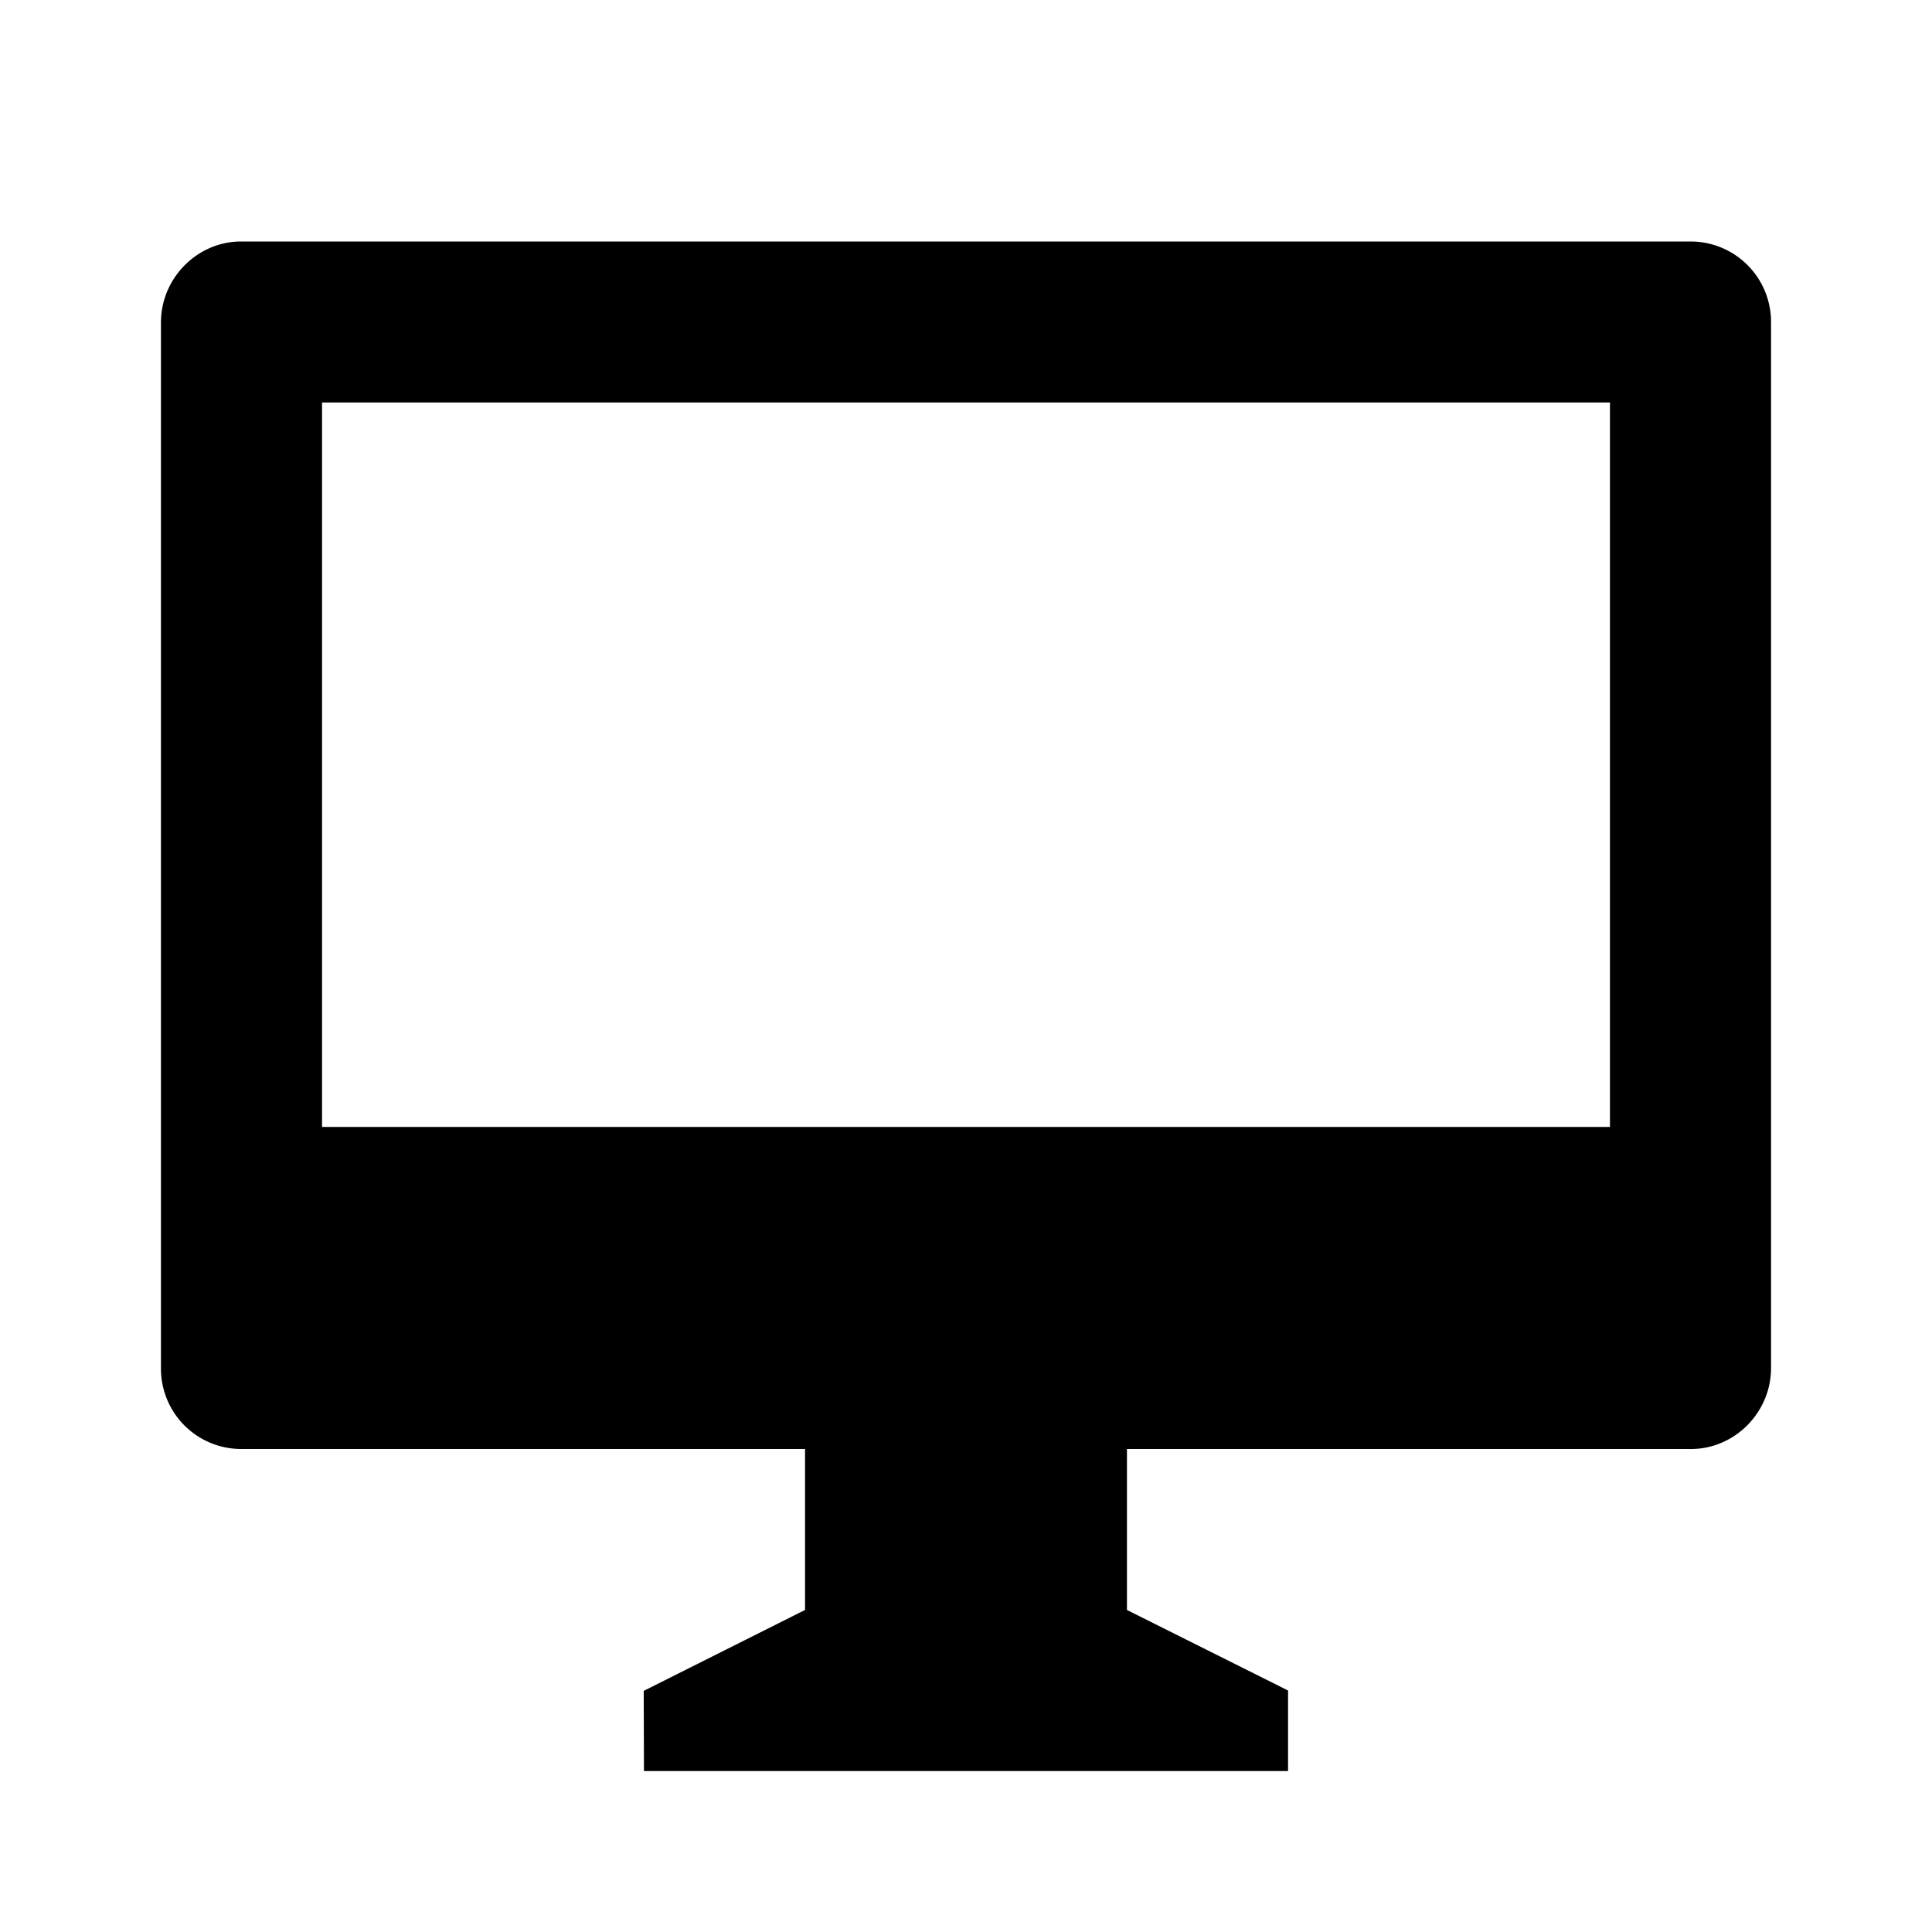 <svg width="16" height="16" xmlns="http://www.w3.org/2000/svg"><path fill-rule="evenodd" clip-rule="evenodd" d="M9.333 13.333V12h4.672c.358 0 .662-.3.662-.671V2.67a.666.666 0 0 0-.662-.67H1.995c-.358 0-.662.3-.662.671v8.658a.665.665 0 0 0 .662.671h4.672v1.333l-1.336.67.002.664h5.334V14l-1.334-.667zm-6.666-4v-6h10.666v6H2.667z"/></svg>